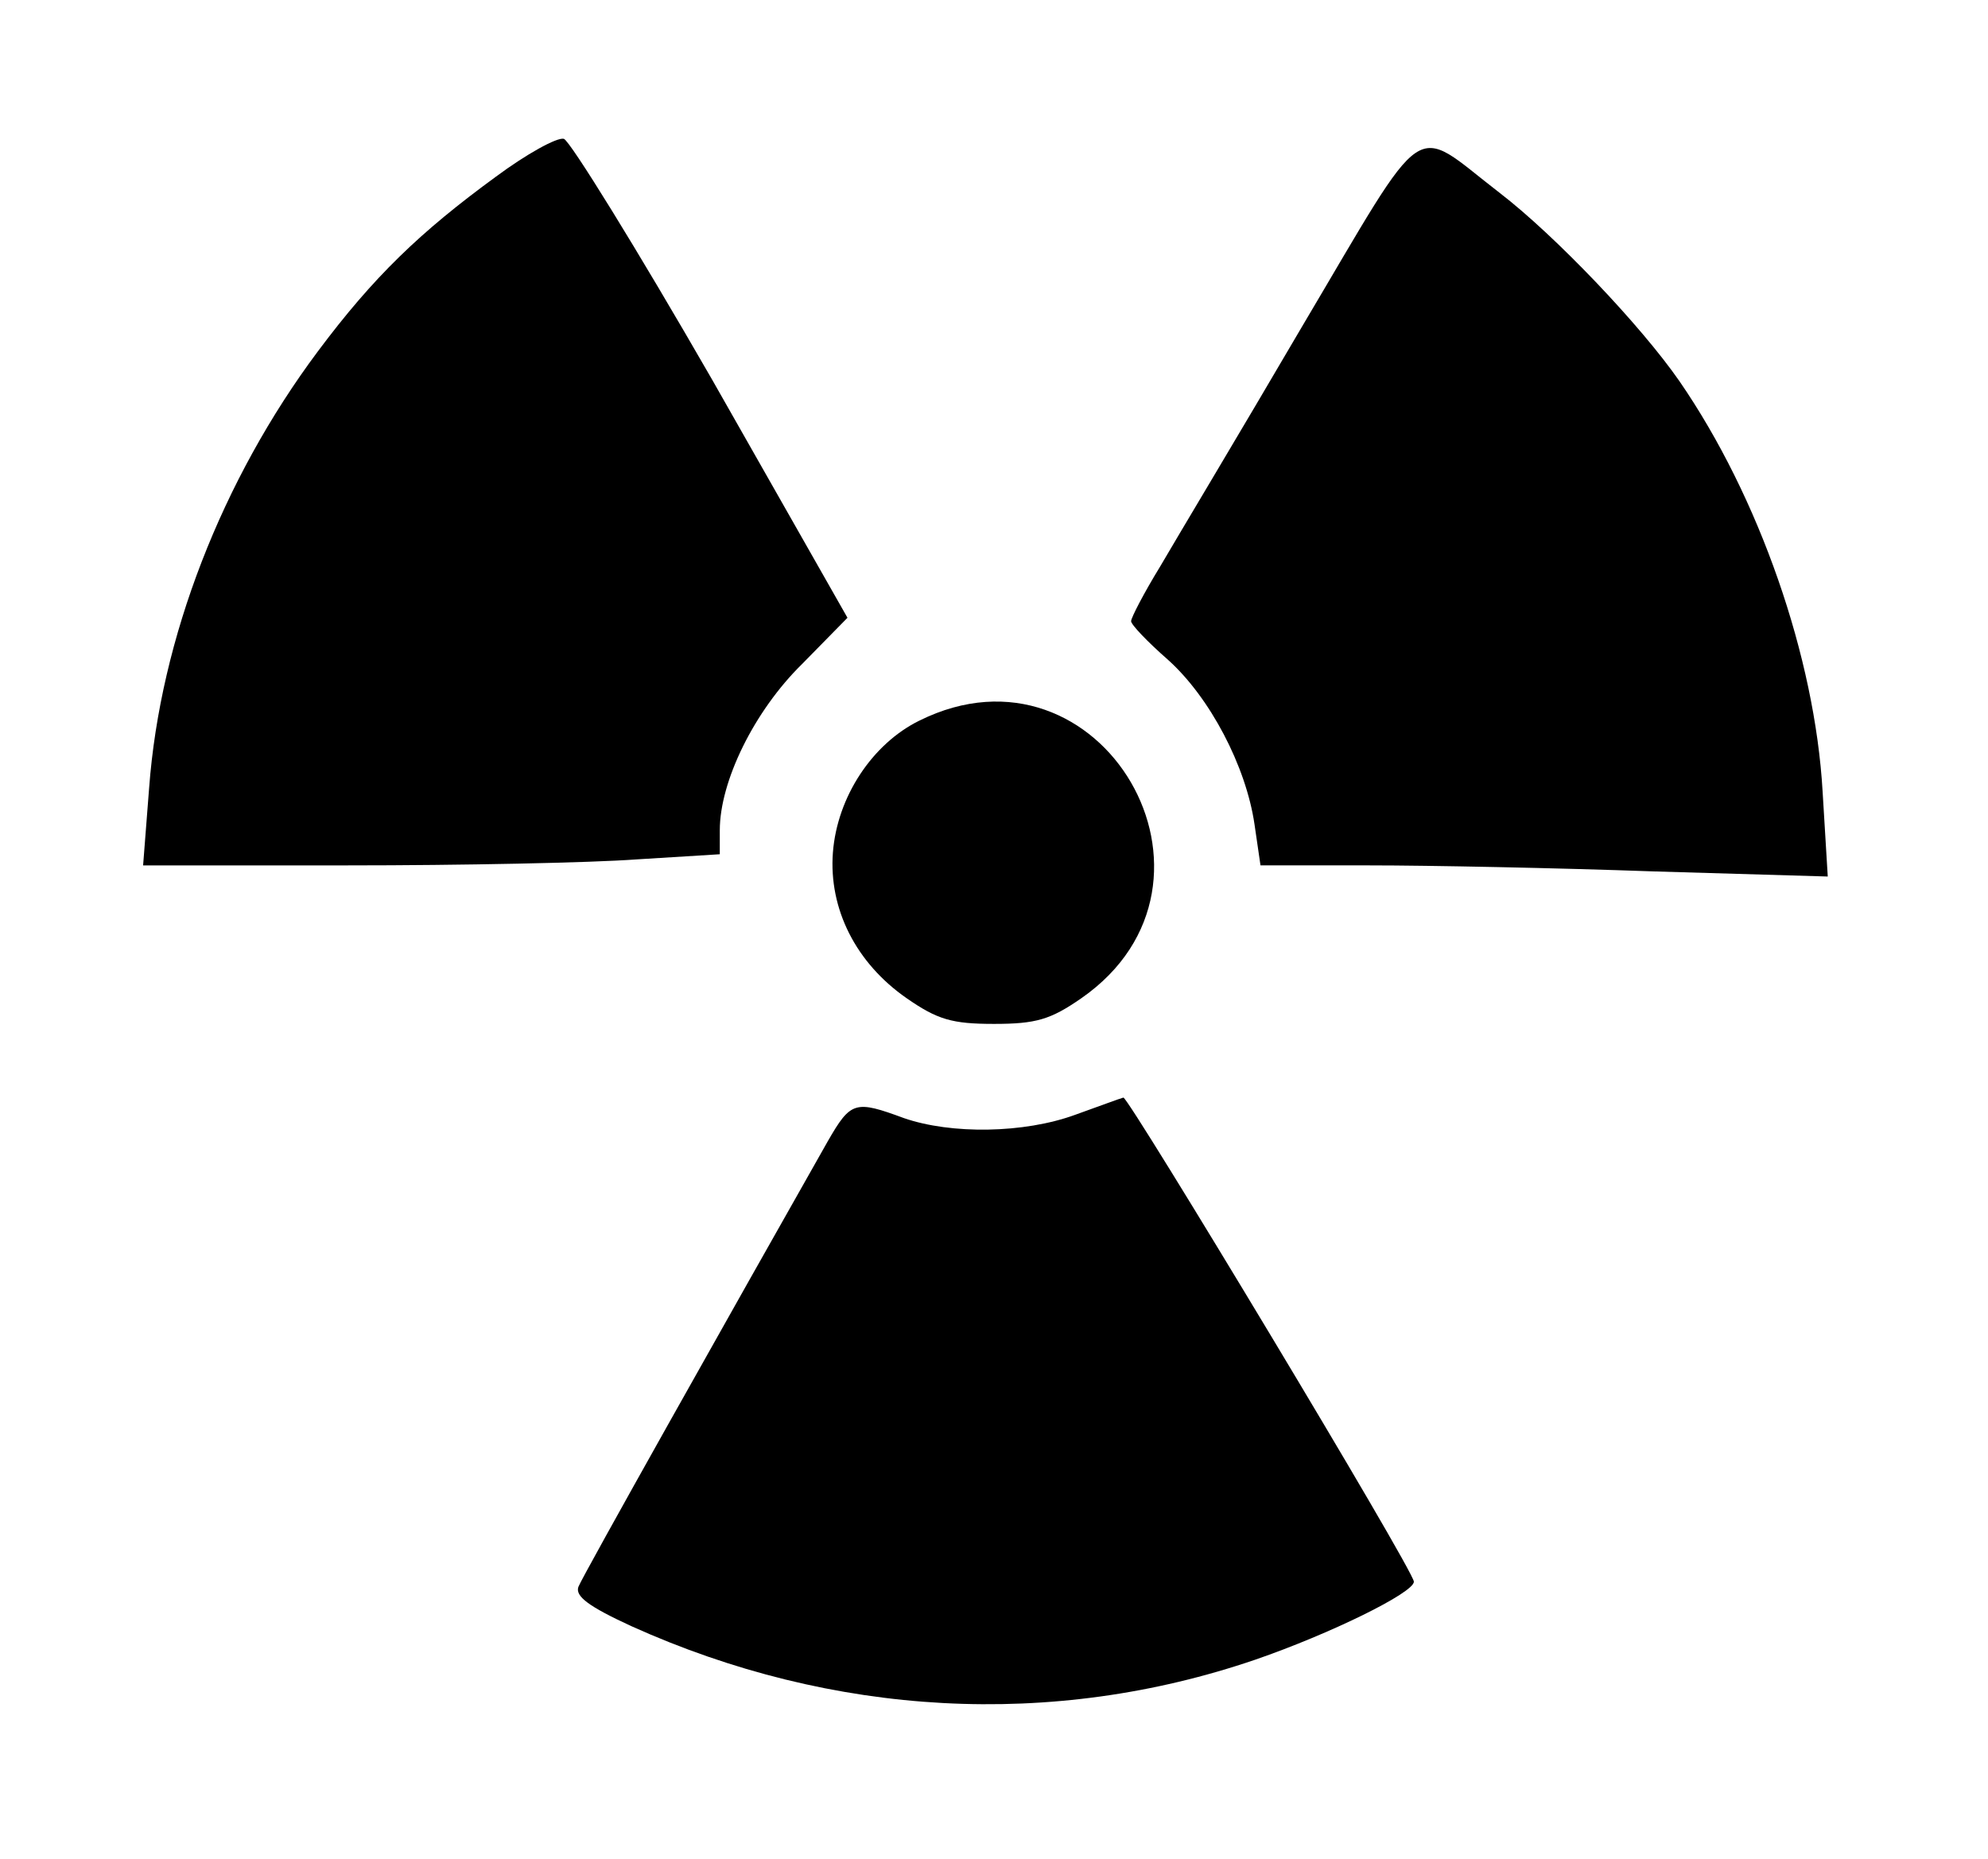 <?xml version="1.0" standalone="no"?>
<!DOCTYPE svg PUBLIC "-//W3C//DTD SVG 20010904//EN"
 "http://www.w3.org/TR/2001/REC-SVG-20010904/DTD/svg10.dtd">
<svg version="1.0" xmlns="http://www.w3.org/2000/svg"
 width="232pt" height="217pt" viewBox="0 0 232 217"
 preserveAspectRatio="xMidYMid meet">
<g transform="translate(0,217) scale(0.1,-0.1)"
fill="#000000" stroke="none">
<path d="M579 1964 c-89 -65 -143 -117 -208 -204 -112 -150 -184 -335 -197
-510 l-7 -90 239 0 c131 0 283 3 337 7 l97 6 0 28 c0 57 40 139 96 194 l53 54
-158 278 c-88 153 -166 279 -173 281 -8 2 -44 -18 -79 -44z"/>
<path d="M1519 1788 c-72 -123 -147 -248 -165 -279 -19 -31 -34 -60 -34 -64 0
-4 19 -24 43 -45 49 -44 91 -124 101 -192 l7 -48 127 0 c70 0 219 -3 331 -7
l204 -6 -6 99 c-9 157 -74 344 -167 479 -45 65 -145 170 -210 220 -104 80 -81
96 -231 -157z"/>
<path d="M1073 1329 c-55 -27 -96 -89 -101 -154 -5 -66 27 -129 86 -170 36
-25 53 -30 102 -30 49 0 66 5 102 30 194 135 23 429 -189 324z"/>
<path d="M1255 869 c-60 -22 -145 -23 -200 -4 -57 21 -62 20 -89 -27 -111
-196 -286 -507 -291 -520 -4 -11 12 -23 62 -46 235 -106 491 -120 728 -39 87
30 185 78 185 91 0 13 -333 566 -339 565 -4 -1 -28 -10 -56 -20z"/>
</g>
</svg>
